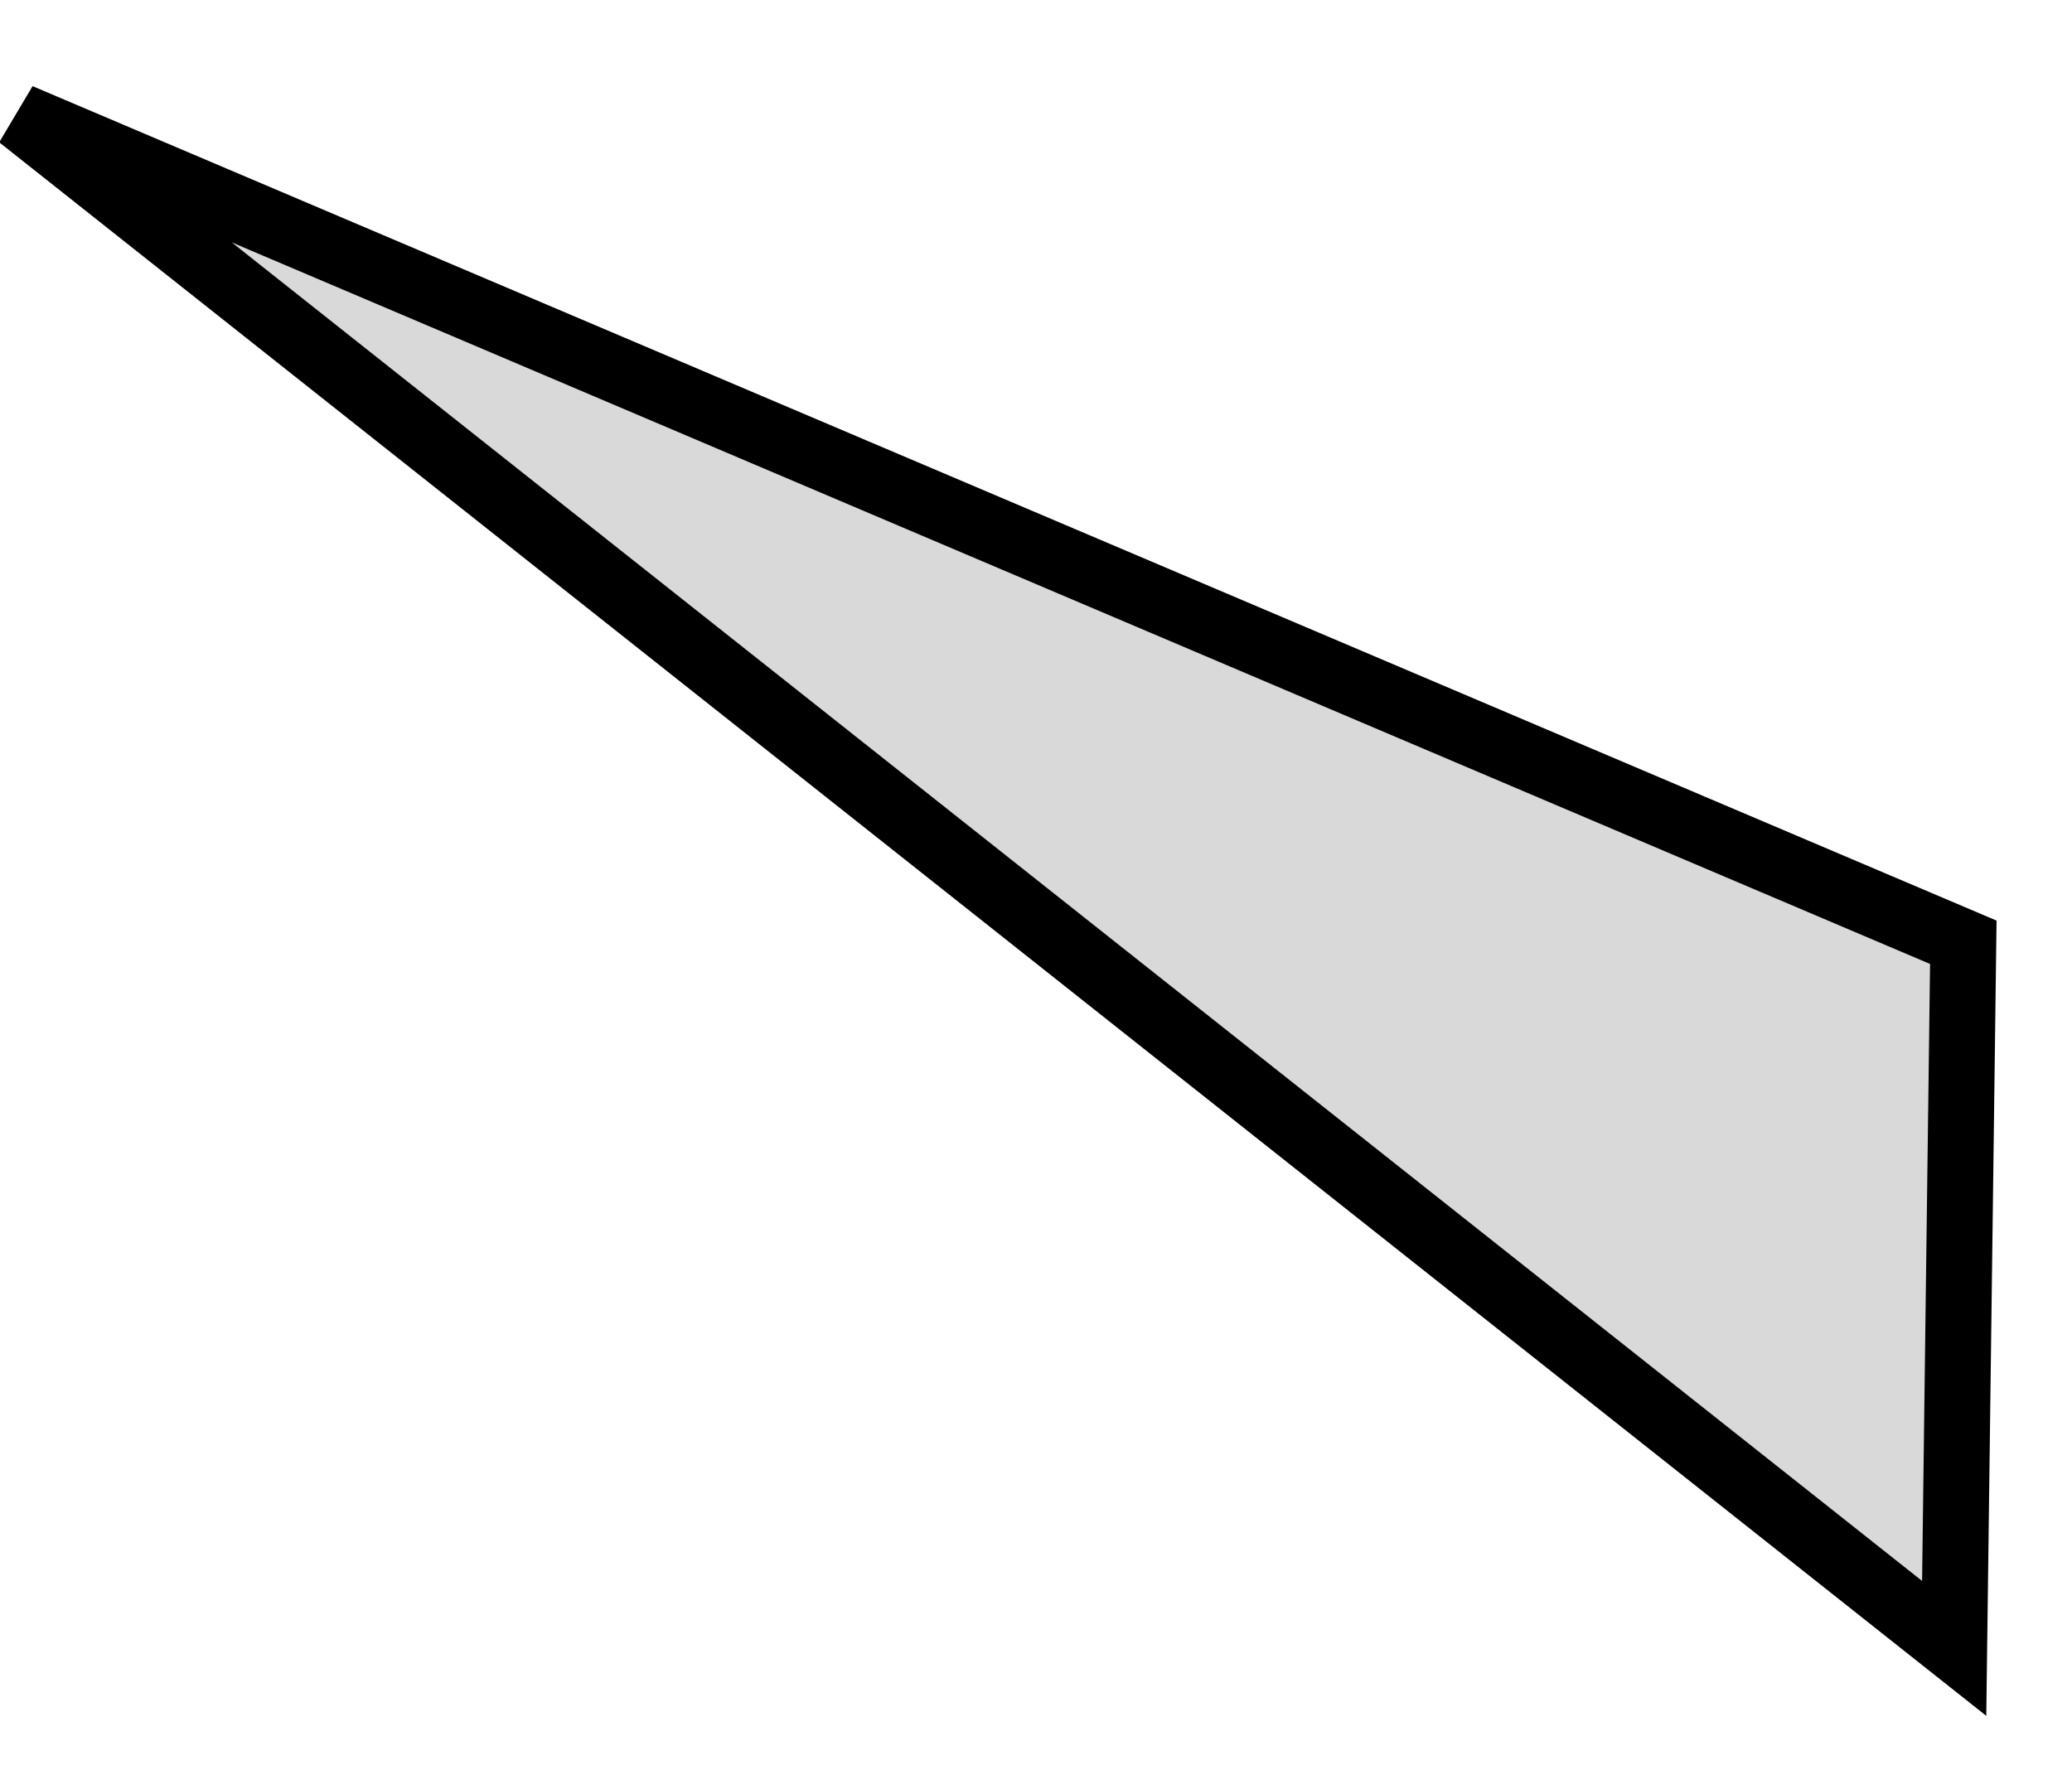 <svg width="22" height="19" viewBox="0 0 22 19" fill="none" xmlns="http://www.w3.org/2000/svg">
<path d="M0.209 1.237L20.846 10.007L20.749 17.506L0.209 1.237Z" fill="#D9D9D9" stroke="black" stroke-width="0.7"/>
</svg>
